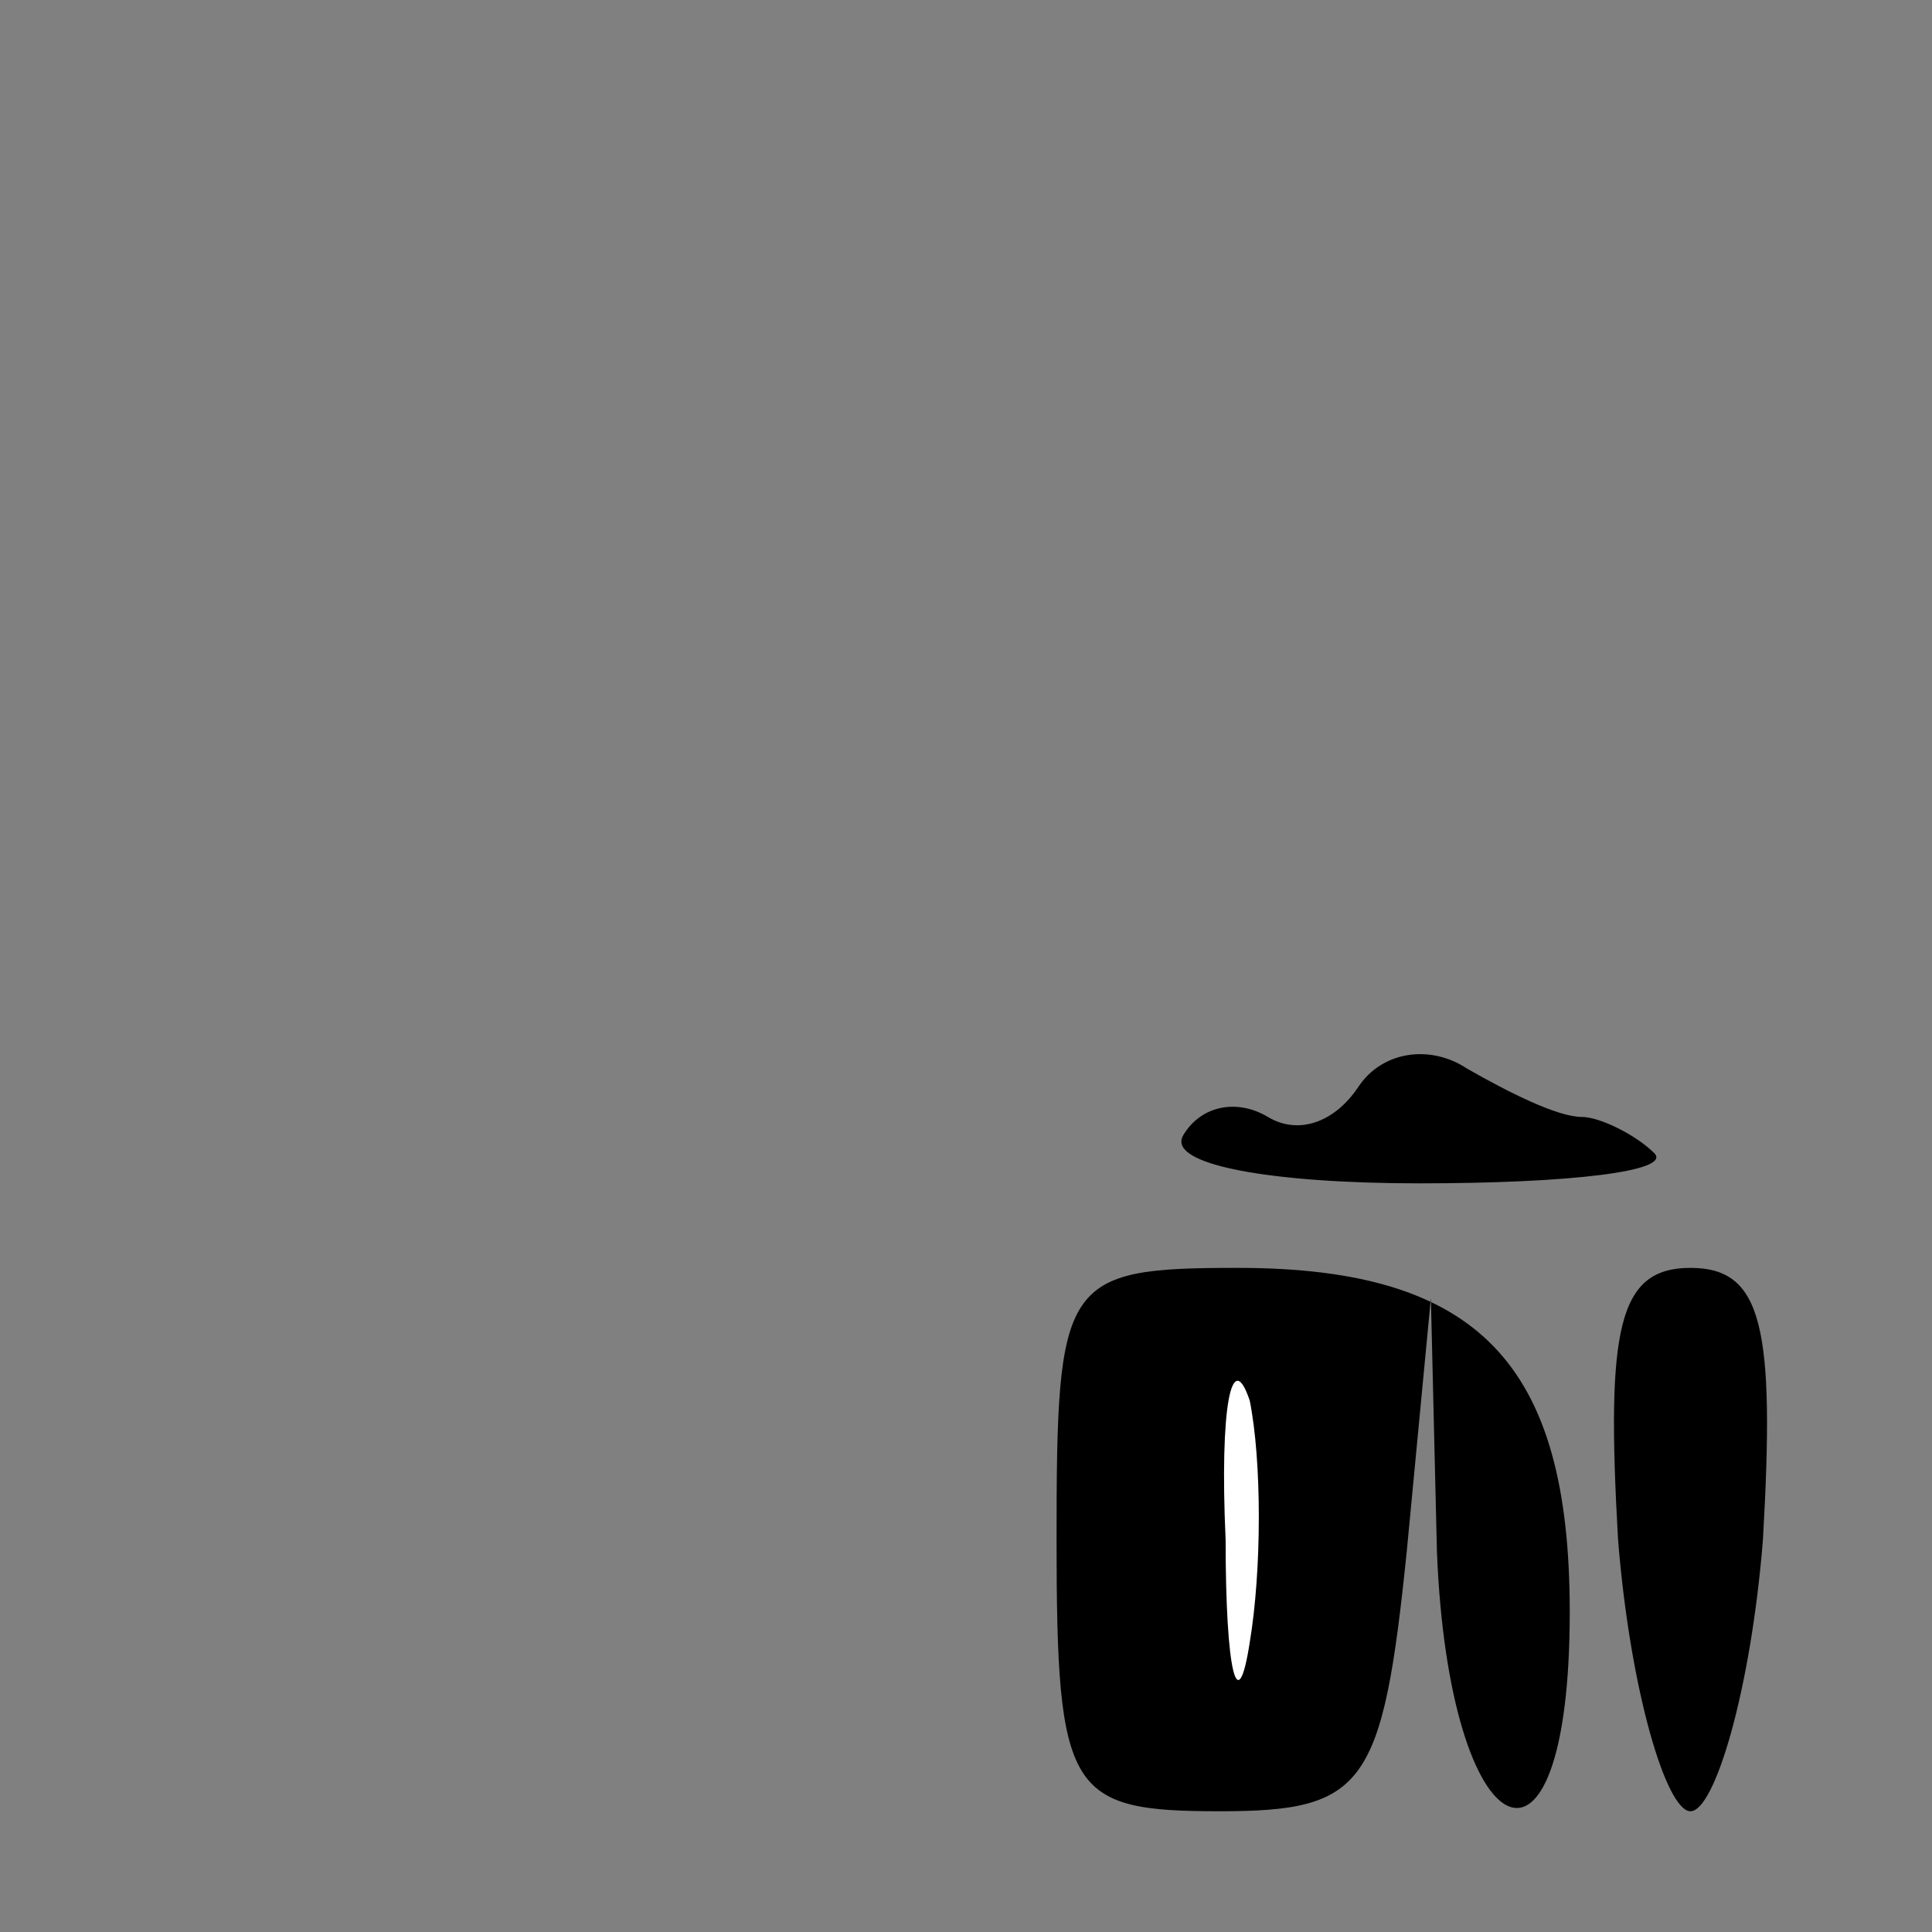 <?xml version="1.0" standalone="no"?>
<!DOCTYPE svg PUBLIC "-//W3C//DTD SVG 20010904//EN"
 "http://www.w3.org/TR/2001/REC-SVG-20010904/DTD/svg10.dtd">
<svg version="1.0" xmlns="http://www.w3.org/2000/svg"
 width="32pt" height="32pt" viewBox="0 0 32 32"
 preserveAspectRatio="xMidYMid meet">
<rect x="0" y="0" width="32" height="32" fill="#808080" stroke="none"/>
<g transform="translate(0,32) scale(0.1,-0.1)"
fill="#000000" stroke="none">
<path fill="#000000" stroke="none" d="M225 140 c-4 -6 -10 -8 -15 -5 -5 3
-11 2 -14 -3 -3 -5 15 -8 39 -8 25 0 42 2 39 5 -3 3 -9 6 -12 6 -4 0 -12 4
-19 8 -6 4 -14 3 -18 -3z"/>
<path fill="#000000" stroke="none" d="M175 65 c0 -42 2 -45 27 -45 24 0 27 4
31 43 l4 42 1 -42 c2 -50 22 -59 22 -10 0 41 -15 57 -55 57 -29 0 -30 -2 -30
-45z"/>
<path fill="#ffffff" stroke="none" d="M207 48 c-2 -13 -4 -5 -4 17 -1 22 1
32 4 23 2 -10 2 -28 0 -40z"/>
<path fill="#000000" stroke="none" d="M268 65 c2 -25 8 -45 12 -45 4 0 10 20
12 45 2 35 0 45 -12 45 -12 0 -14 -10 -12 -45z"/>
</g>
</svg>
